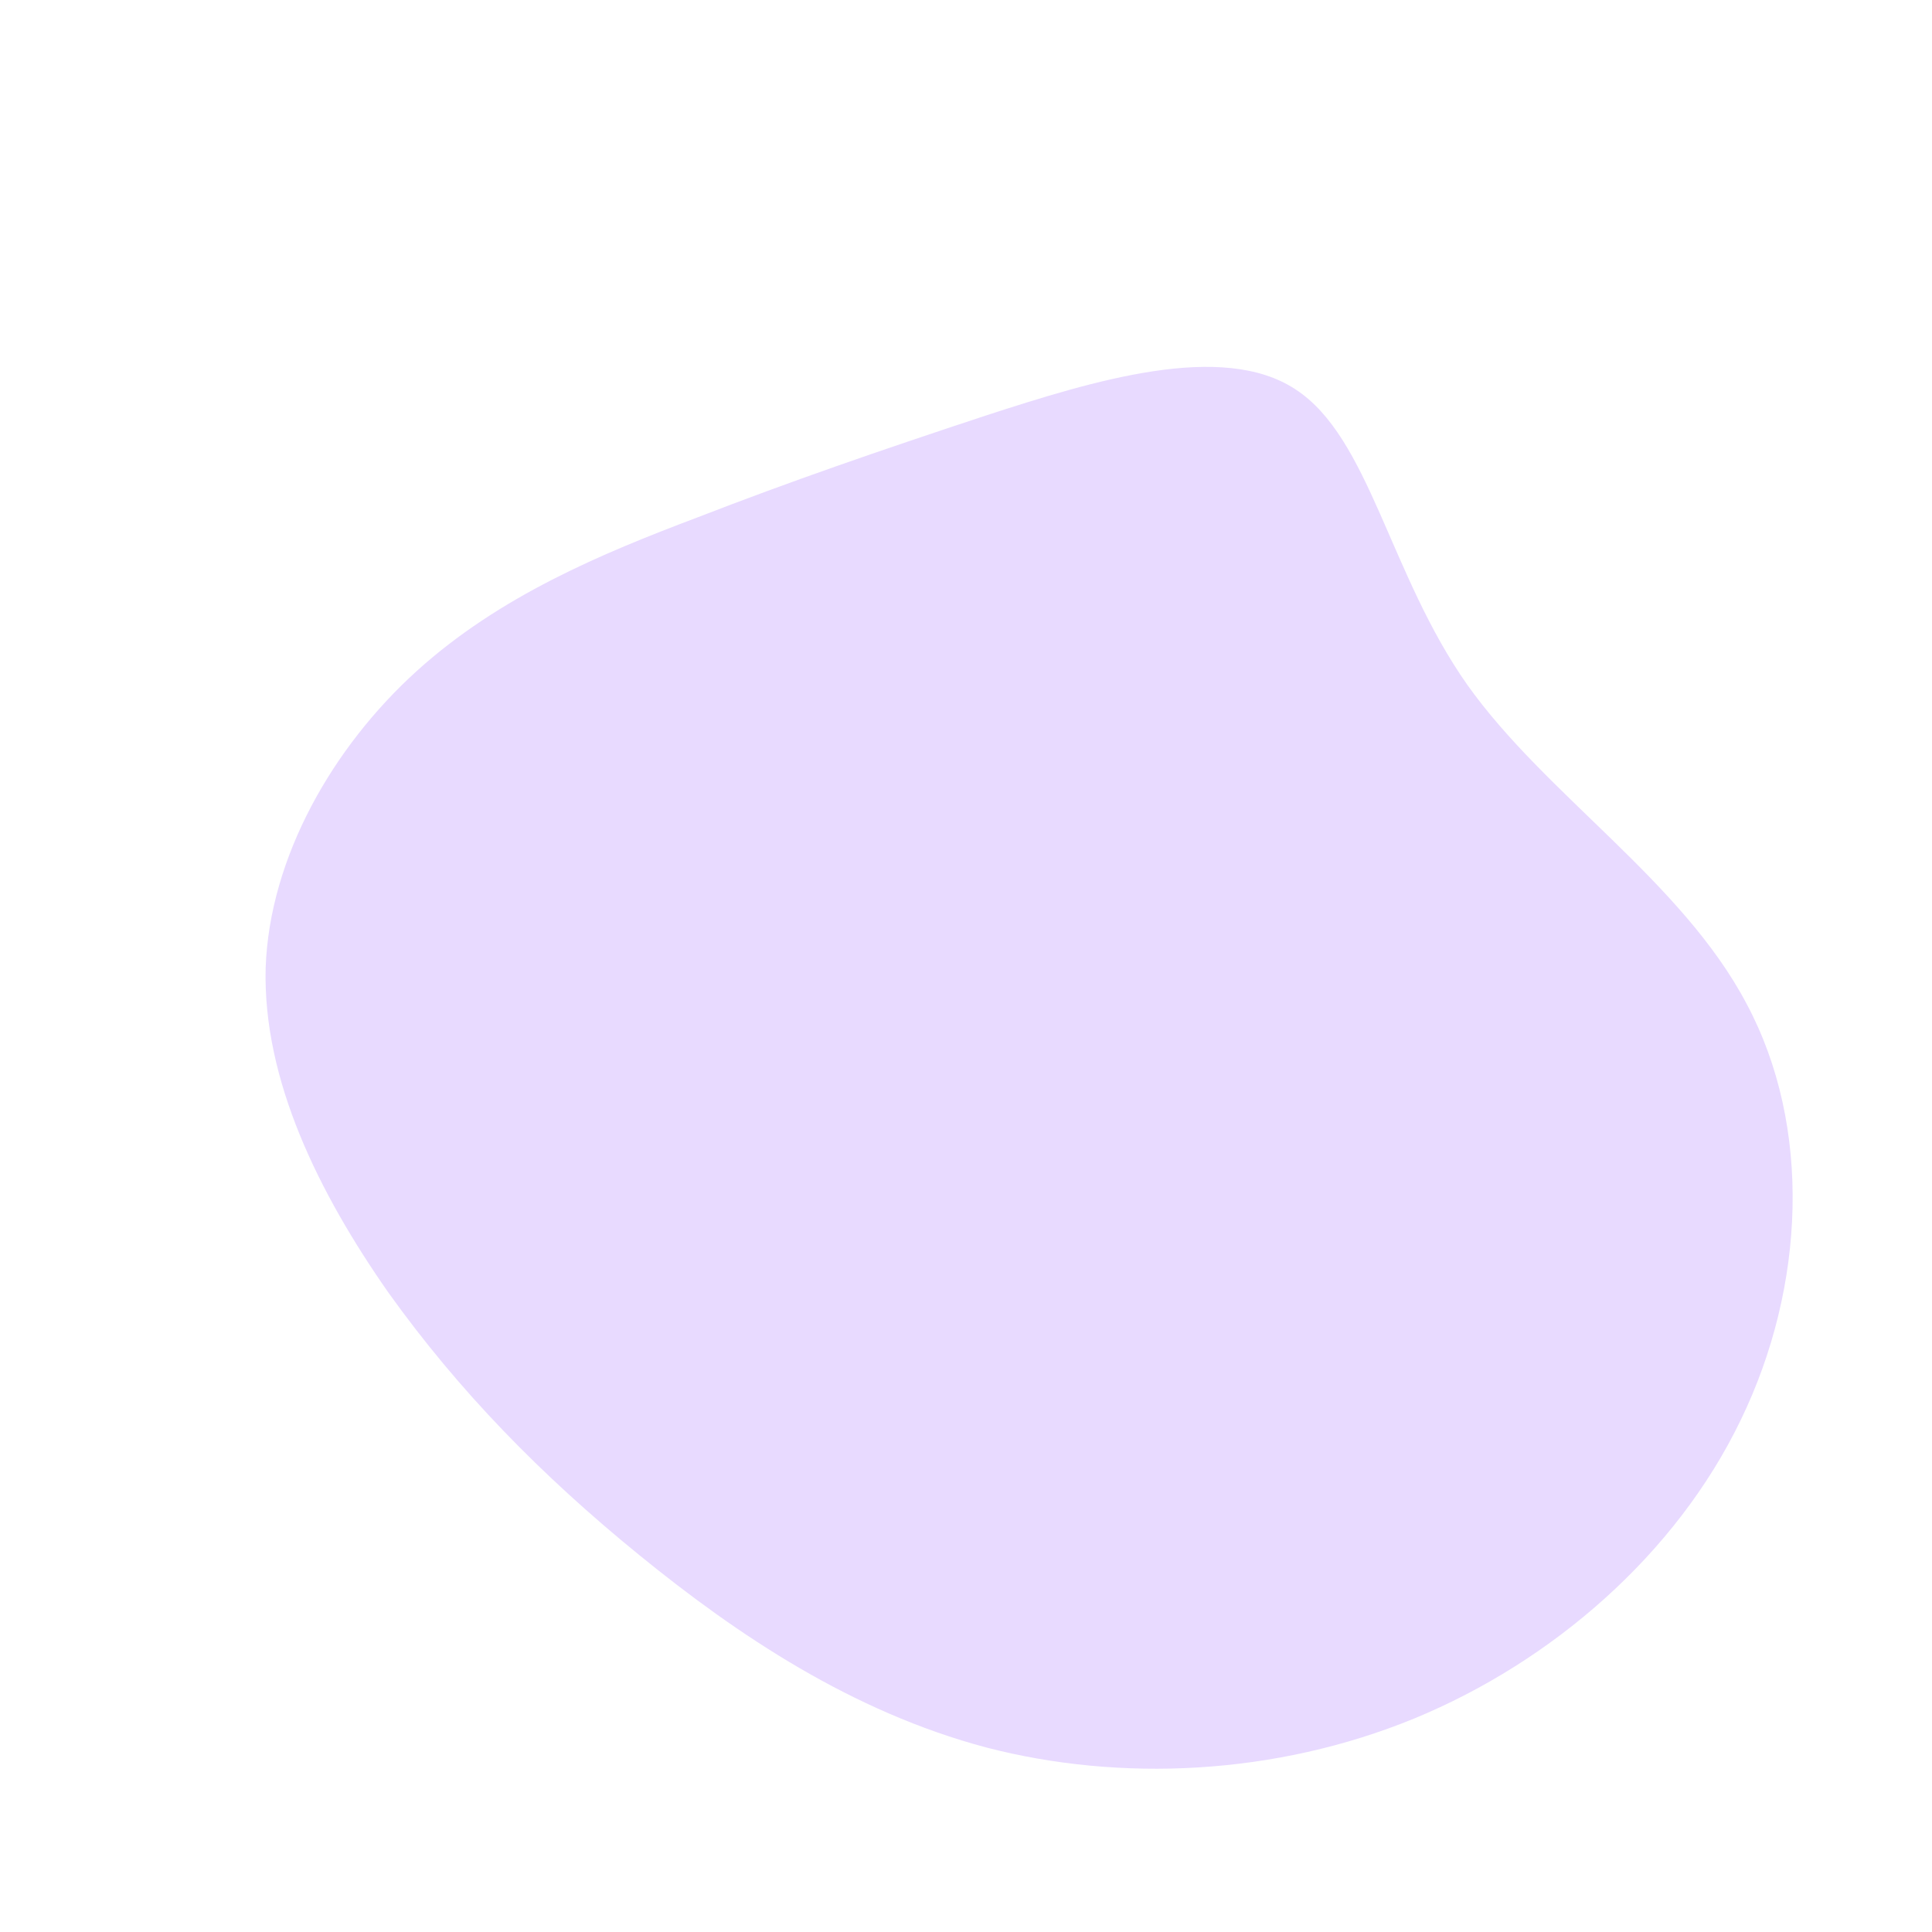 <?xml version="1.0" standalone="no"?>
<svg viewBox="0 0 200 200" xmlns="http://www.w3.org/2000/svg">
  <path fill="#E8DAFF" d="M34.1,-59.7C41.8,-54.7,43.8,-40.6,51.9,-29.1C60,-17.7,74.1,-8.8,80.8,3.9C87.6,16.6,86.9,33.2,80.2,47C73.5,60.9,60.7,72,46.4,77.9C32,83.8,16,84.5,2.1,80.9C-11.8,77.2,-23.6,69.3,-33.8,61C-44,52.7,-52.5,44,-59.8,33.8C-67,23.5,-72.8,11.8,-72.5,0.2C-72.1,-11.3,-65.5,-22.7,-56.9,-30.5C-48.3,-38.3,-37.7,-42.7,-27.9,-46.4C-18.1,-50.2,-9.1,-53.3,2.1,-57C13.2,-60.6,26.5,-64.7,34.1,-59.7Z" transform="translate(100 100)" />
</svg>
